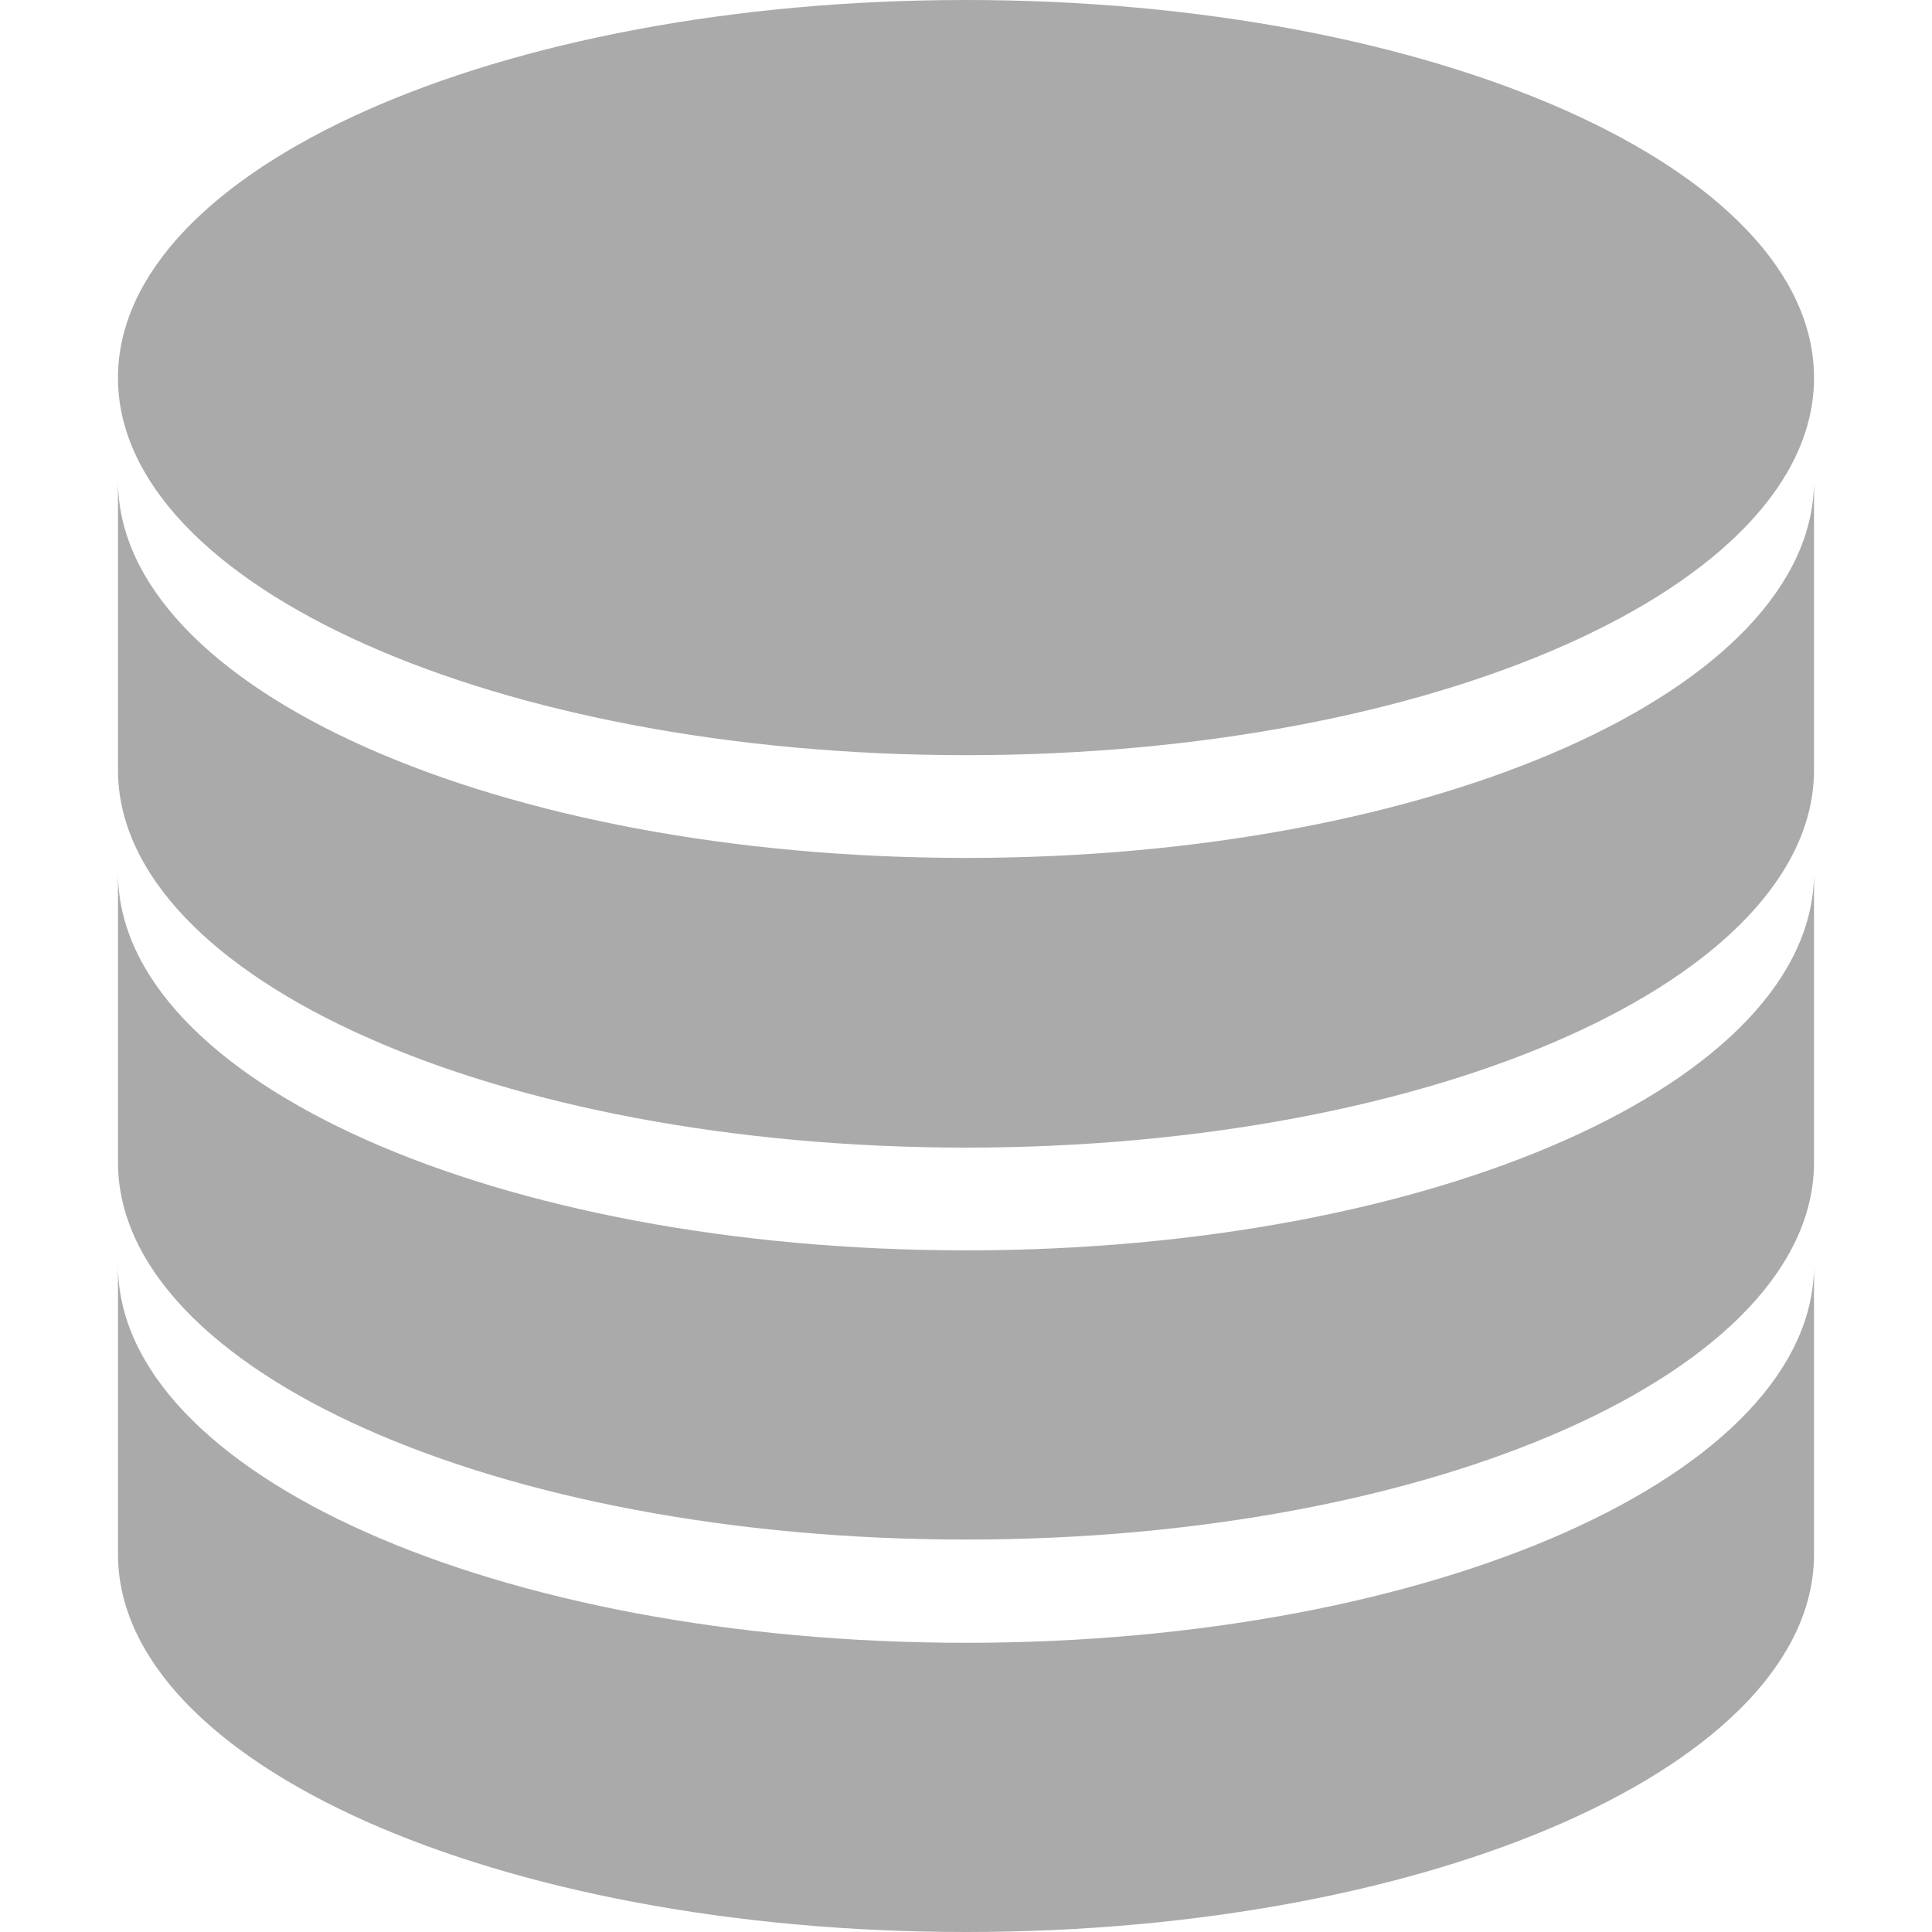 
<svg xmlns="http://www.w3.org/2000/svg" xmlns:xlink="http://www.w3.org/1999/xlink" width="16px" height="16px" viewBox="0 0 16 16" version="1.1">
<g id="surface1">
<path style=" stroke:none;fill-rule:nonzero;fill:#aaaaaa;fill-opacity:1;" d="M 8 0 C 4.117 0 0.977 1.398 0.977 3.129 C 0.977 4.855 4.117 6.254 8 6.254 C 11.883 6.254 15.023 4.855 15.023 3.129 C 15.023 1.398 11.883 0 8 0 Z M 0.977 3.98 L 0.977 6.375 C 0.977 8.105 4.117 9.504 8 9.504 C 11.883 9.504 15.023 8.105 15.023 6.375 L 15.023 3.98 C 15.023 5.707 11.883 7.105 8 7.105 C 4.117 7.105 0.977 5.707 0.977 3.98 Z M 0.977 7.23 L 0.977 9.625 C 0.977 11.352 4.117 12.75 8 12.75 C 11.883 12.75 15.023 11.352 15.023 9.625 L 15.023 7.227 C 15.023 8.957 11.883 10.355 8 10.355 C 4.117 10.355 0.977 8.957 0.977 7.227 Z M 0.977 10.477 L 0.977 12.871 C 0.977 14.602 4.117 16 8 16 C 11.883 16 15.023 14.602 15.023 12.871 L 15.023 10.477 C 15.023 12.203 11.883 13.605 8 13.605 C 4.117 13.605 0.977 12.207 0.977 10.477 Z M 0.977 10.477 "/>
</g>
</svg>
